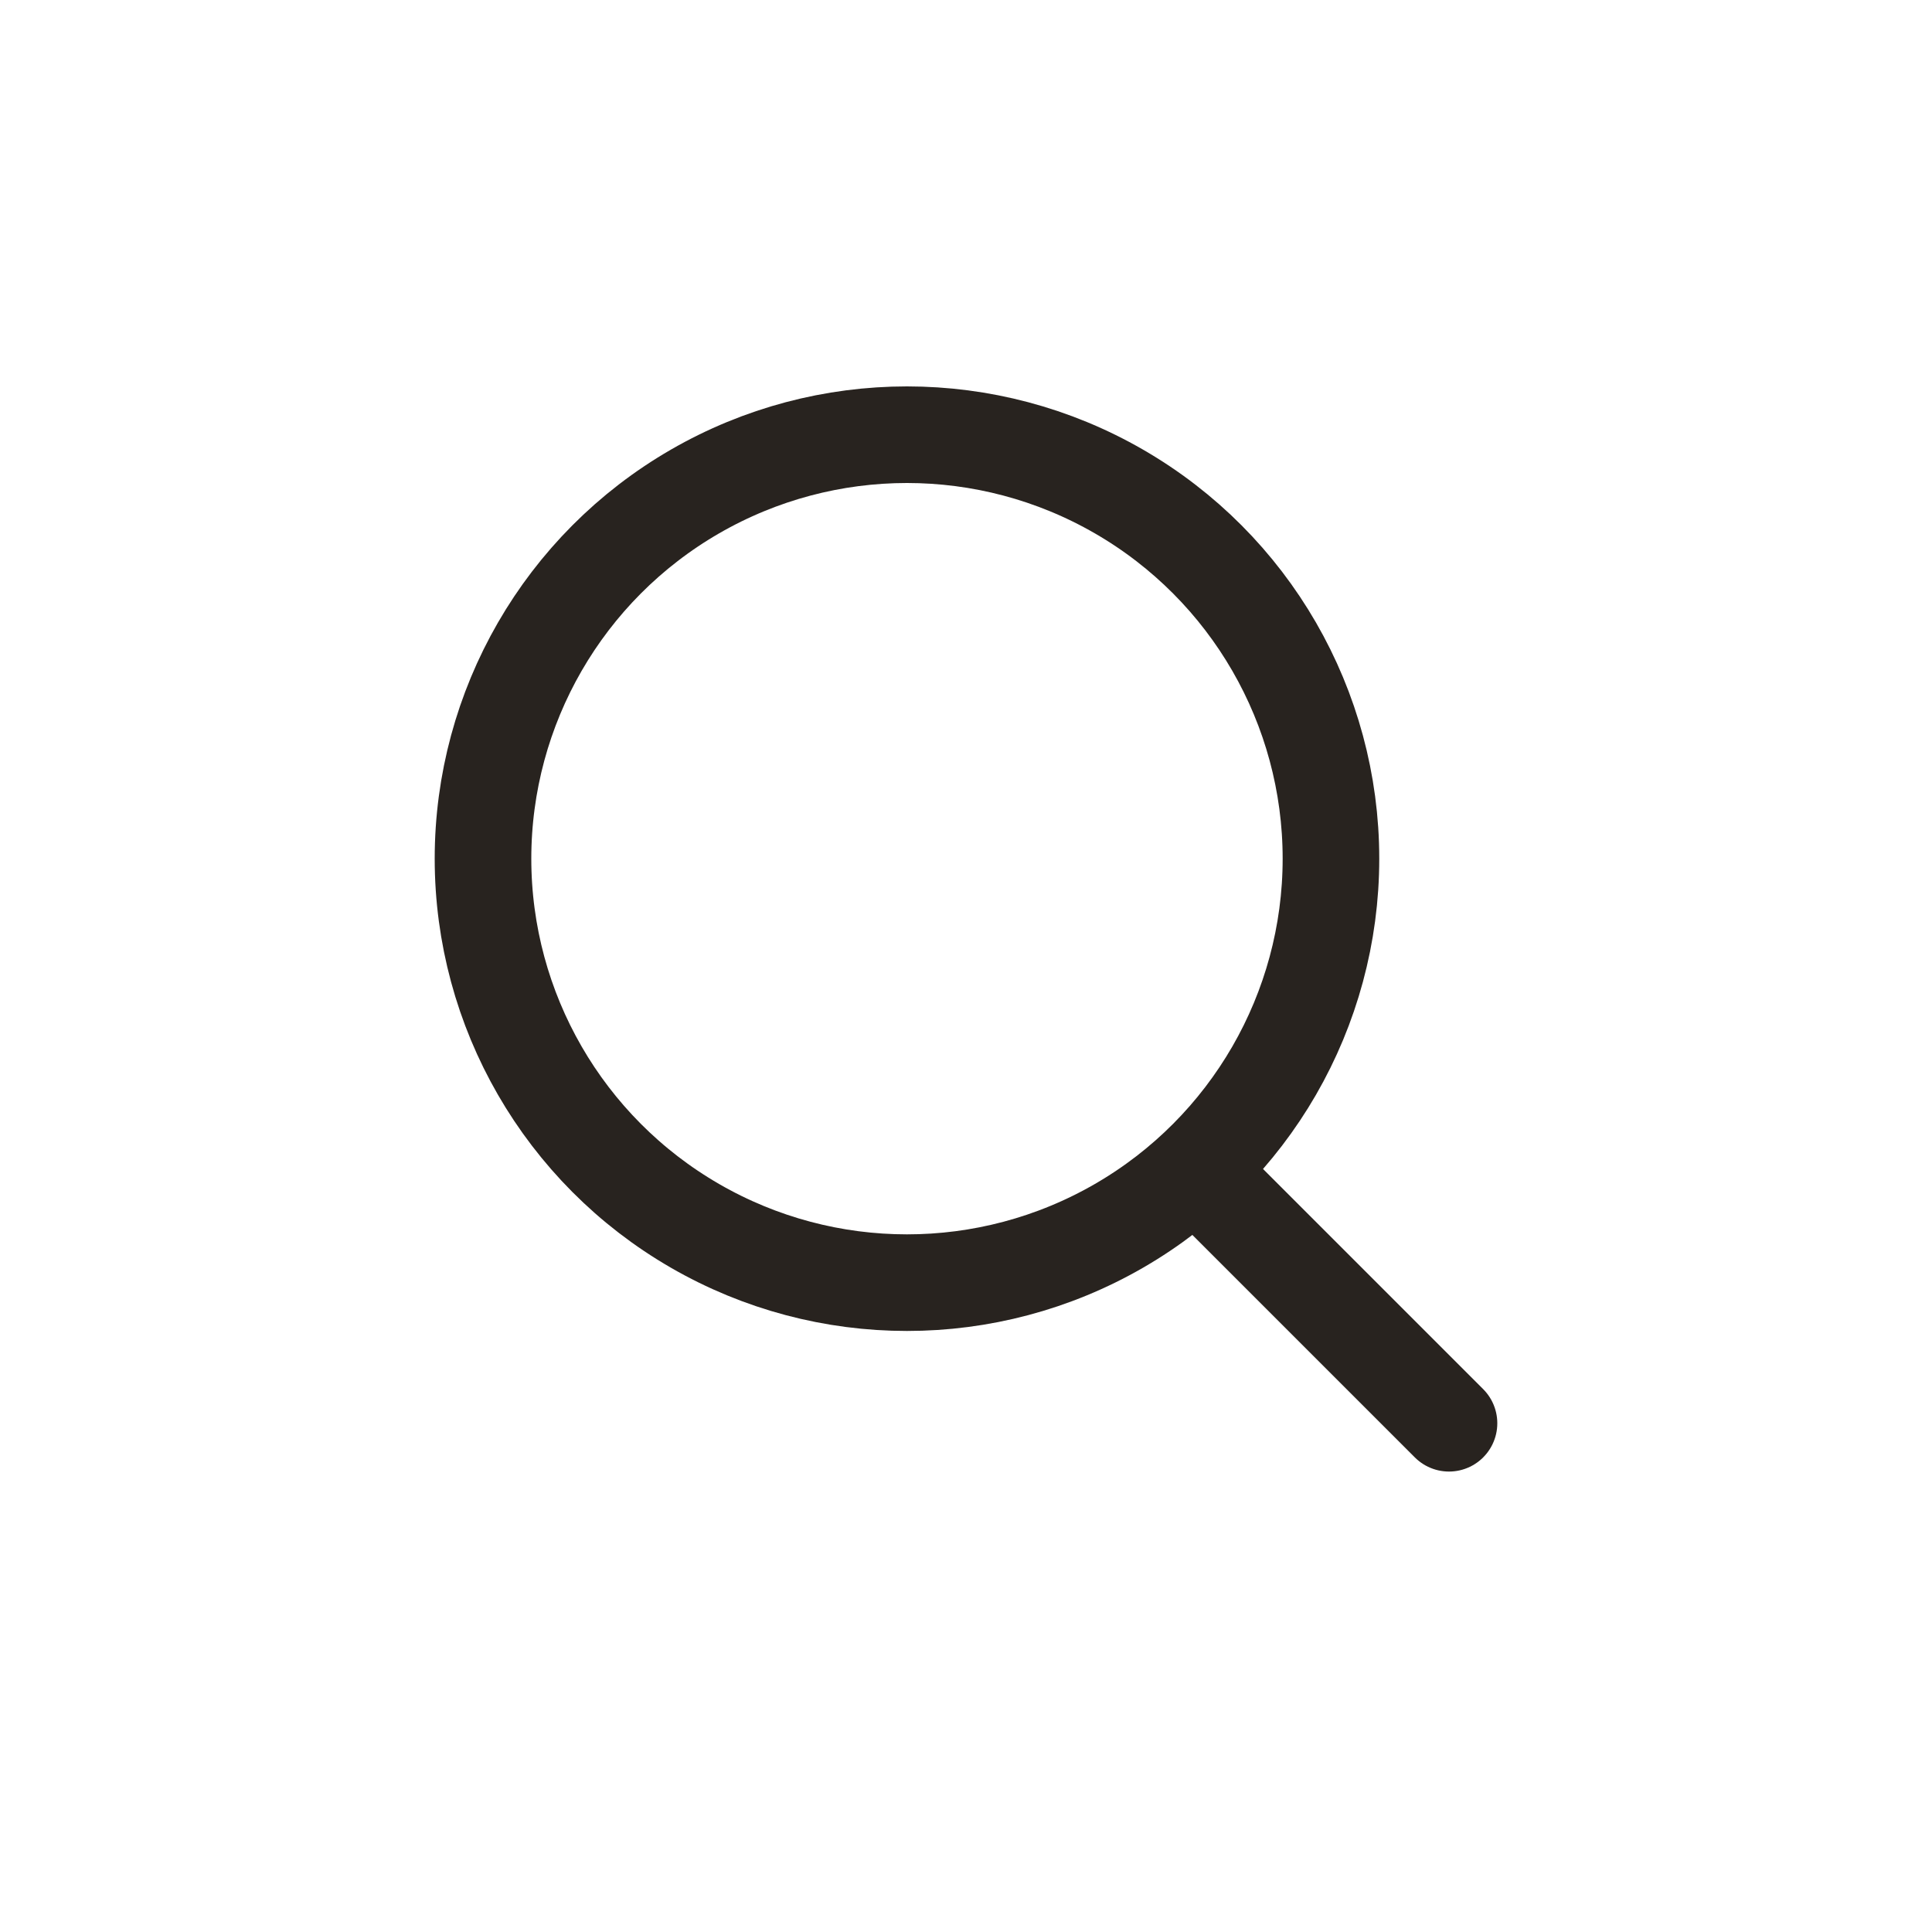 <svg width="40" height="40" viewBox="0 0 40 40" fill="none" xmlns="http://www.w3.org/2000/svg">
<circle cx="18.778" cy="17.778" r="8.778" stroke="#28231F" stroke-width="2"/>
<line x1="25.207" y1="24.674" x2="30" y2="29.467" stroke="#28231F" stroke-width="2" stroke-linecap="round"/>
</svg>
